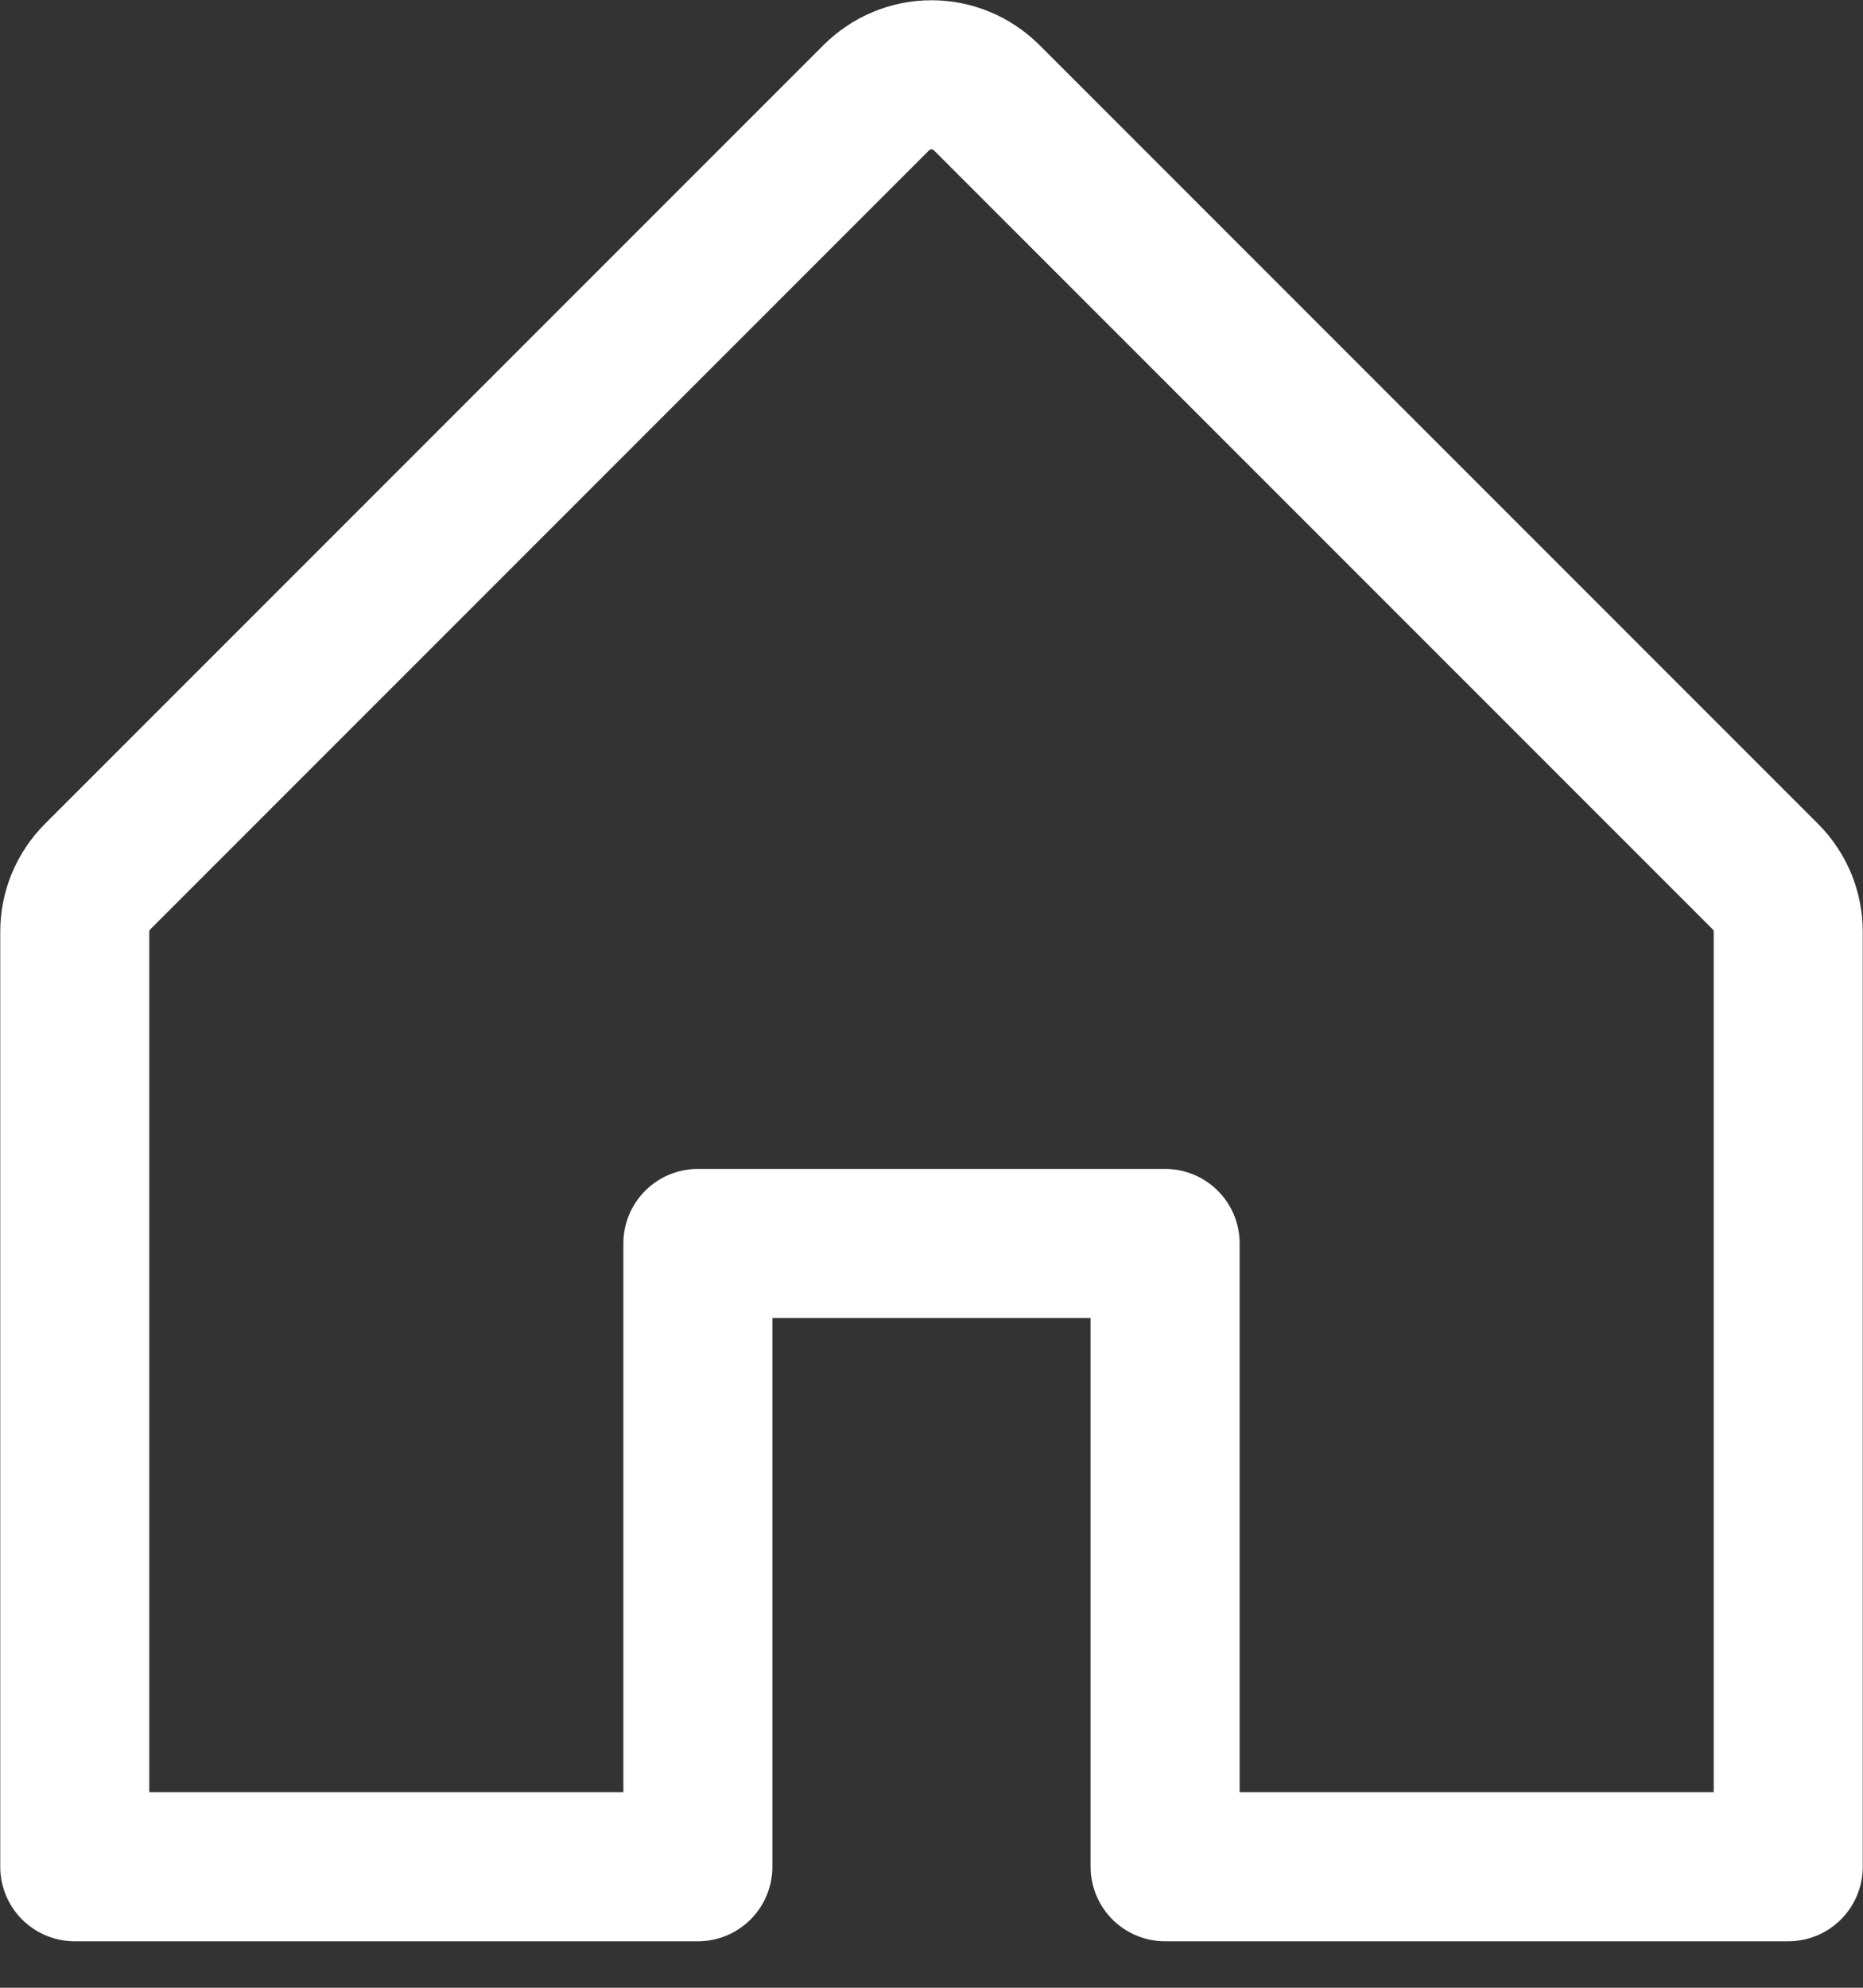 <svg width="15" height="16" viewBox="0 0 15 16" fill="none" xmlns="http://www.w3.org/2000/svg">
<rect x="0" y="0" width="15" height="16" fill="#333333" stroke="none"/>
<path d="M5.619 15.026V10.009H9.381V15.026H14.398V7.501C14.398 7.418 14.382 7.337 14.351 7.261C14.319 7.185 14.273 7.115 14.215 7.057L7.944 0.786C7.885 0.728 7.816 0.681 7.74 0.65C7.664 0.618 7.582 0.602 7.5 0.602C7.418 0.602 7.336 0.618 7.26 0.65C7.184 0.681 7.115 0.728 7.056 0.786L0.785 7.057C0.727 7.115 0.681 7.185 0.649 7.261C0.618 7.337 0.602 7.418 0.602 7.501V15.026H5.619Z" stroke="white" stroke-width="1.2" stroke-linecap="round" stroke-linejoin="round"/>
</svg>
